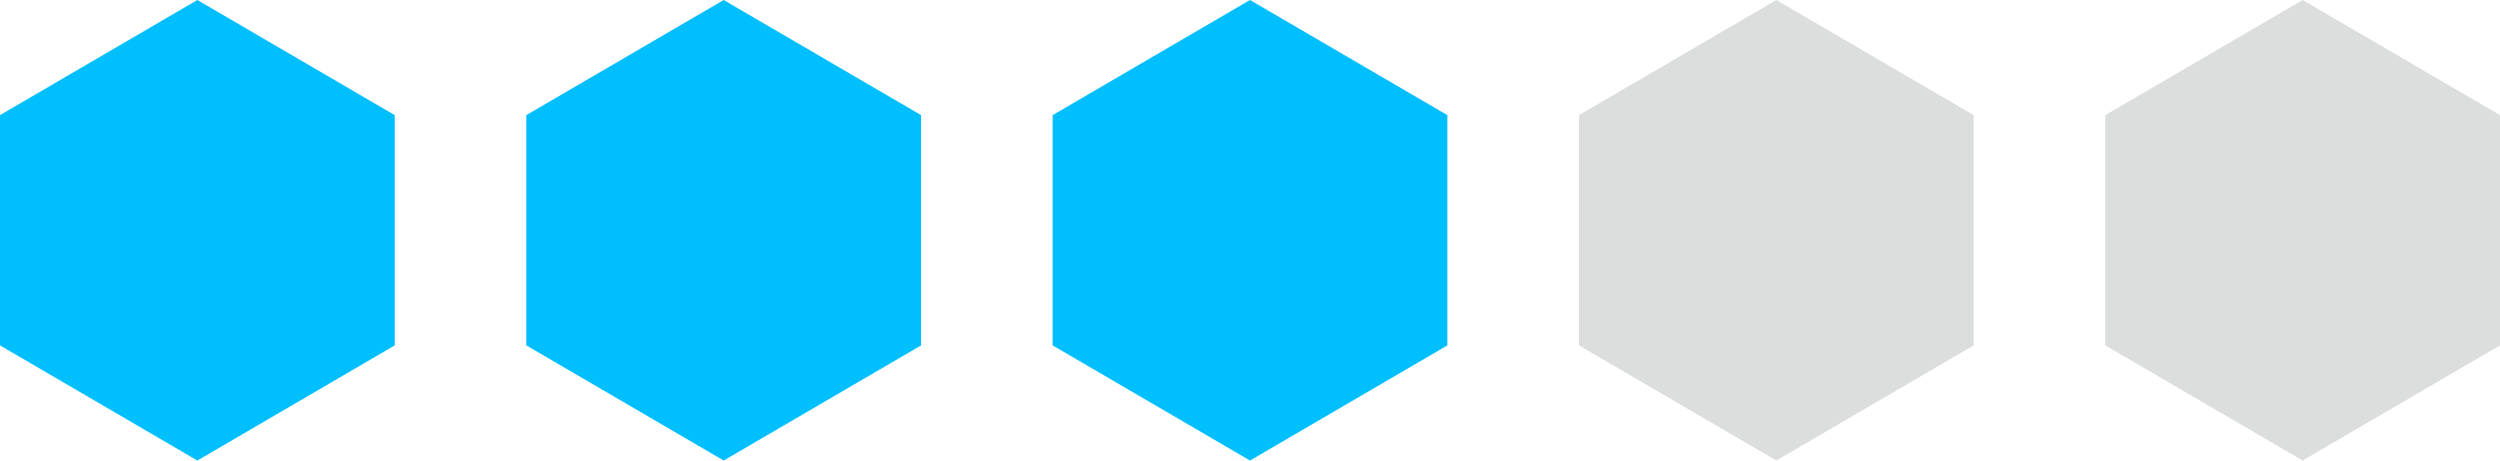 <svg id="レイヤー_1" data-name="レイヤー 1" xmlns="http://www.w3.org/2000/svg" viewBox="0 0 76 14"><defs><style>.cls-1{fill:#00bfff;}.cls-2{fill:#dcdddd;}</style></defs><title>アートボード 3</title><polygon class="cls-1" points="12 10.5 12 3.5 6 0 0 3.5 0 10.5 6 14 12 10.5"/><polygon class="cls-1" points="28 10.5 28 3.5 22 0 16 3.5 16 10.5 22 14 28 10.5"/><polygon class="cls-1" points="44 10.5 44 3.5 38 0 32 3.5 32 10.5 38 14 44 10.5"/><polygon class="cls-2" points="60 10.5 60 3.5 54 0 48 3.5 48 10.5 54 14 60 10.5"/><polygon class="cls-2" points="76 10.5 76 3.5 70 0 64 3.5 64 10.5 70 14 76 10.5"/></svg>